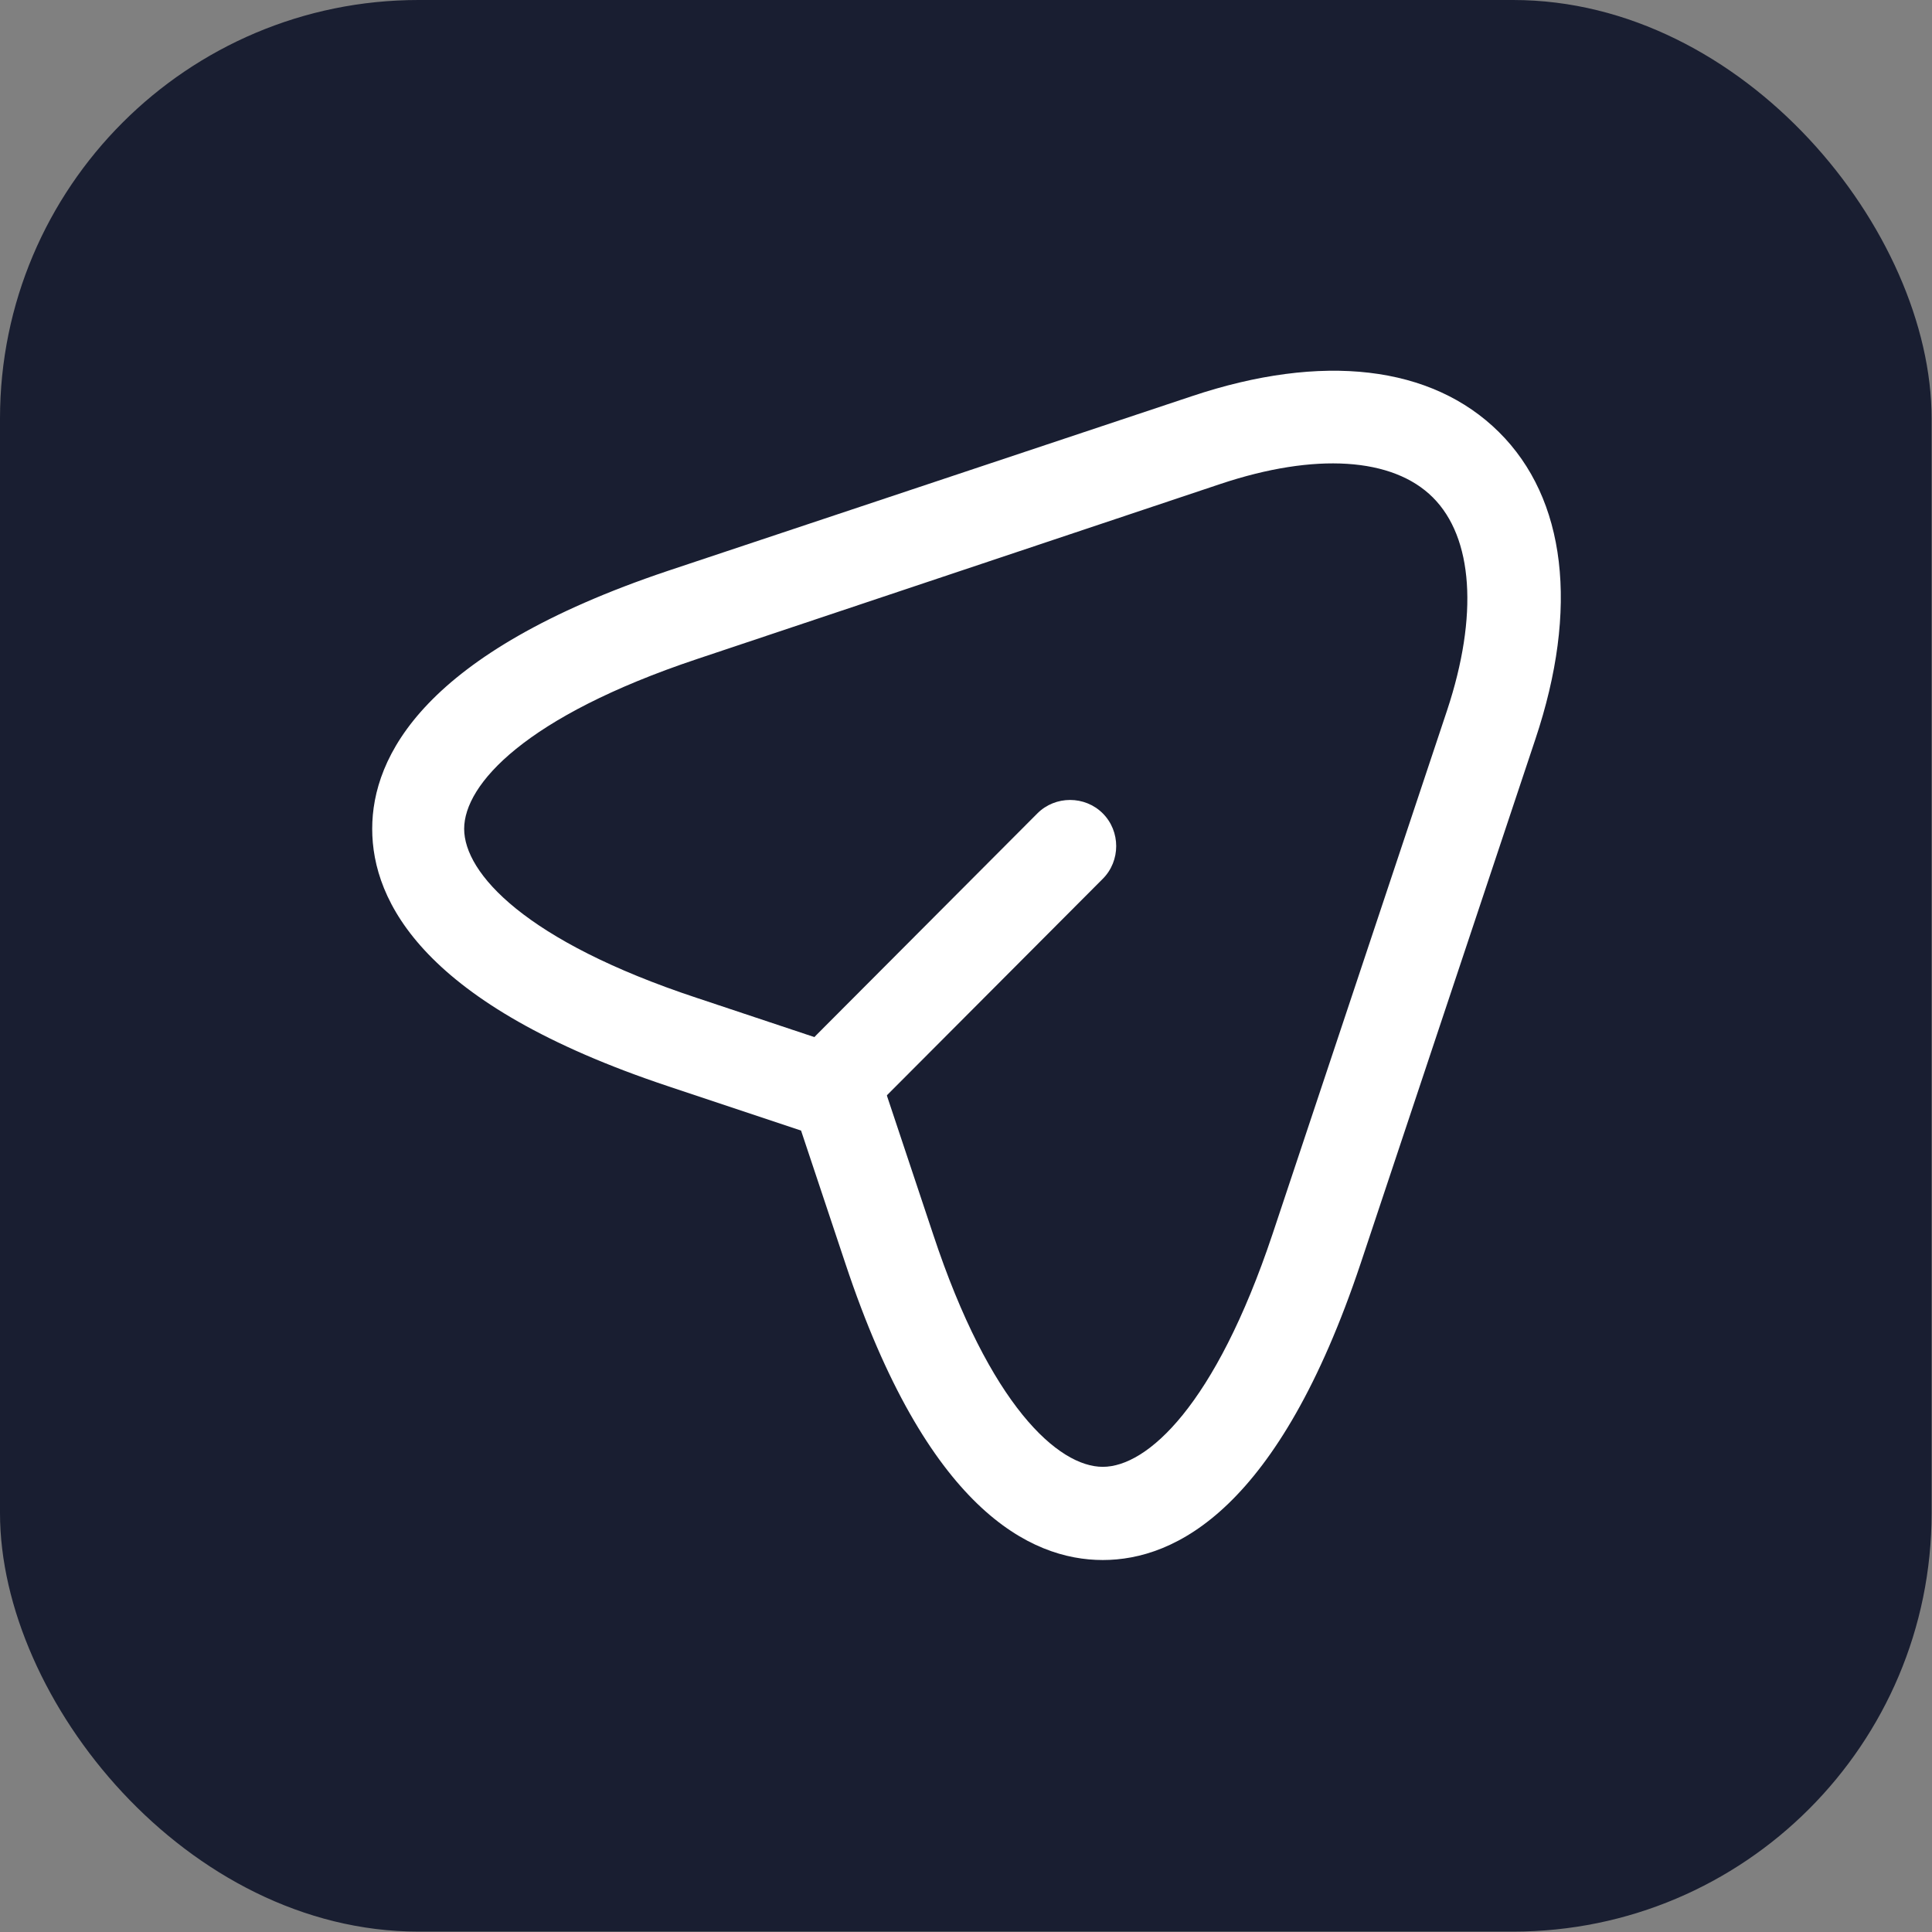 <svg width="69" height="69" viewBox="0 0 69 69" fill="none" xmlns="http://www.w3.org/2000/svg">
<rect x="0" y="0" width="69" height="69" fill="#808080" stroke="none"/>
<rect width="68.986" height="68.986" rx="14.947" fill="#191E31"/>
<path d="M39.385 55.715C36.785 55.715 33.105 53.886 30.196 45.137L28.609 40.377L23.849 38.79C15.122 35.881 13.293 32.201 13.293 29.601C13.293 27.022 15.122 23.32 23.849 20.389L42.559 14.152C47.23 12.588 51.131 13.05 53.533 15.431C55.935 17.811 56.398 21.733 54.833 26.405L48.597 45.115C45.666 53.886 41.986 55.715 39.385 55.715ZM24.885 23.54C18.758 25.59 16.577 28.014 16.577 29.601C16.577 31.187 18.758 33.611 24.885 35.639L30.438 37.49C30.923 37.644 31.32 38.041 31.474 38.526L33.325 44.079C35.352 50.205 37.799 52.387 39.385 52.387C40.972 52.387 43.396 50.205 45.446 44.079L51.682 25.369C52.806 21.976 52.608 19.199 51.175 17.767C49.743 16.334 46.966 16.158 43.594 17.282L24.885 23.54Z" fill="white"/>
<path d="M30.328 39.782C29.909 39.782 29.491 39.627 29.16 39.297C28.521 38.658 28.521 37.6 29.16 36.961L37.049 29.05C37.688 28.41 38.746 28.41 39.385 29.05C40.024 29.689 40.024 30.747 39.385 31.386L31.496 39.297C31.187 39.627 30.747 39.782 30.328 39.782Z" fill="white"/>
</svg>
